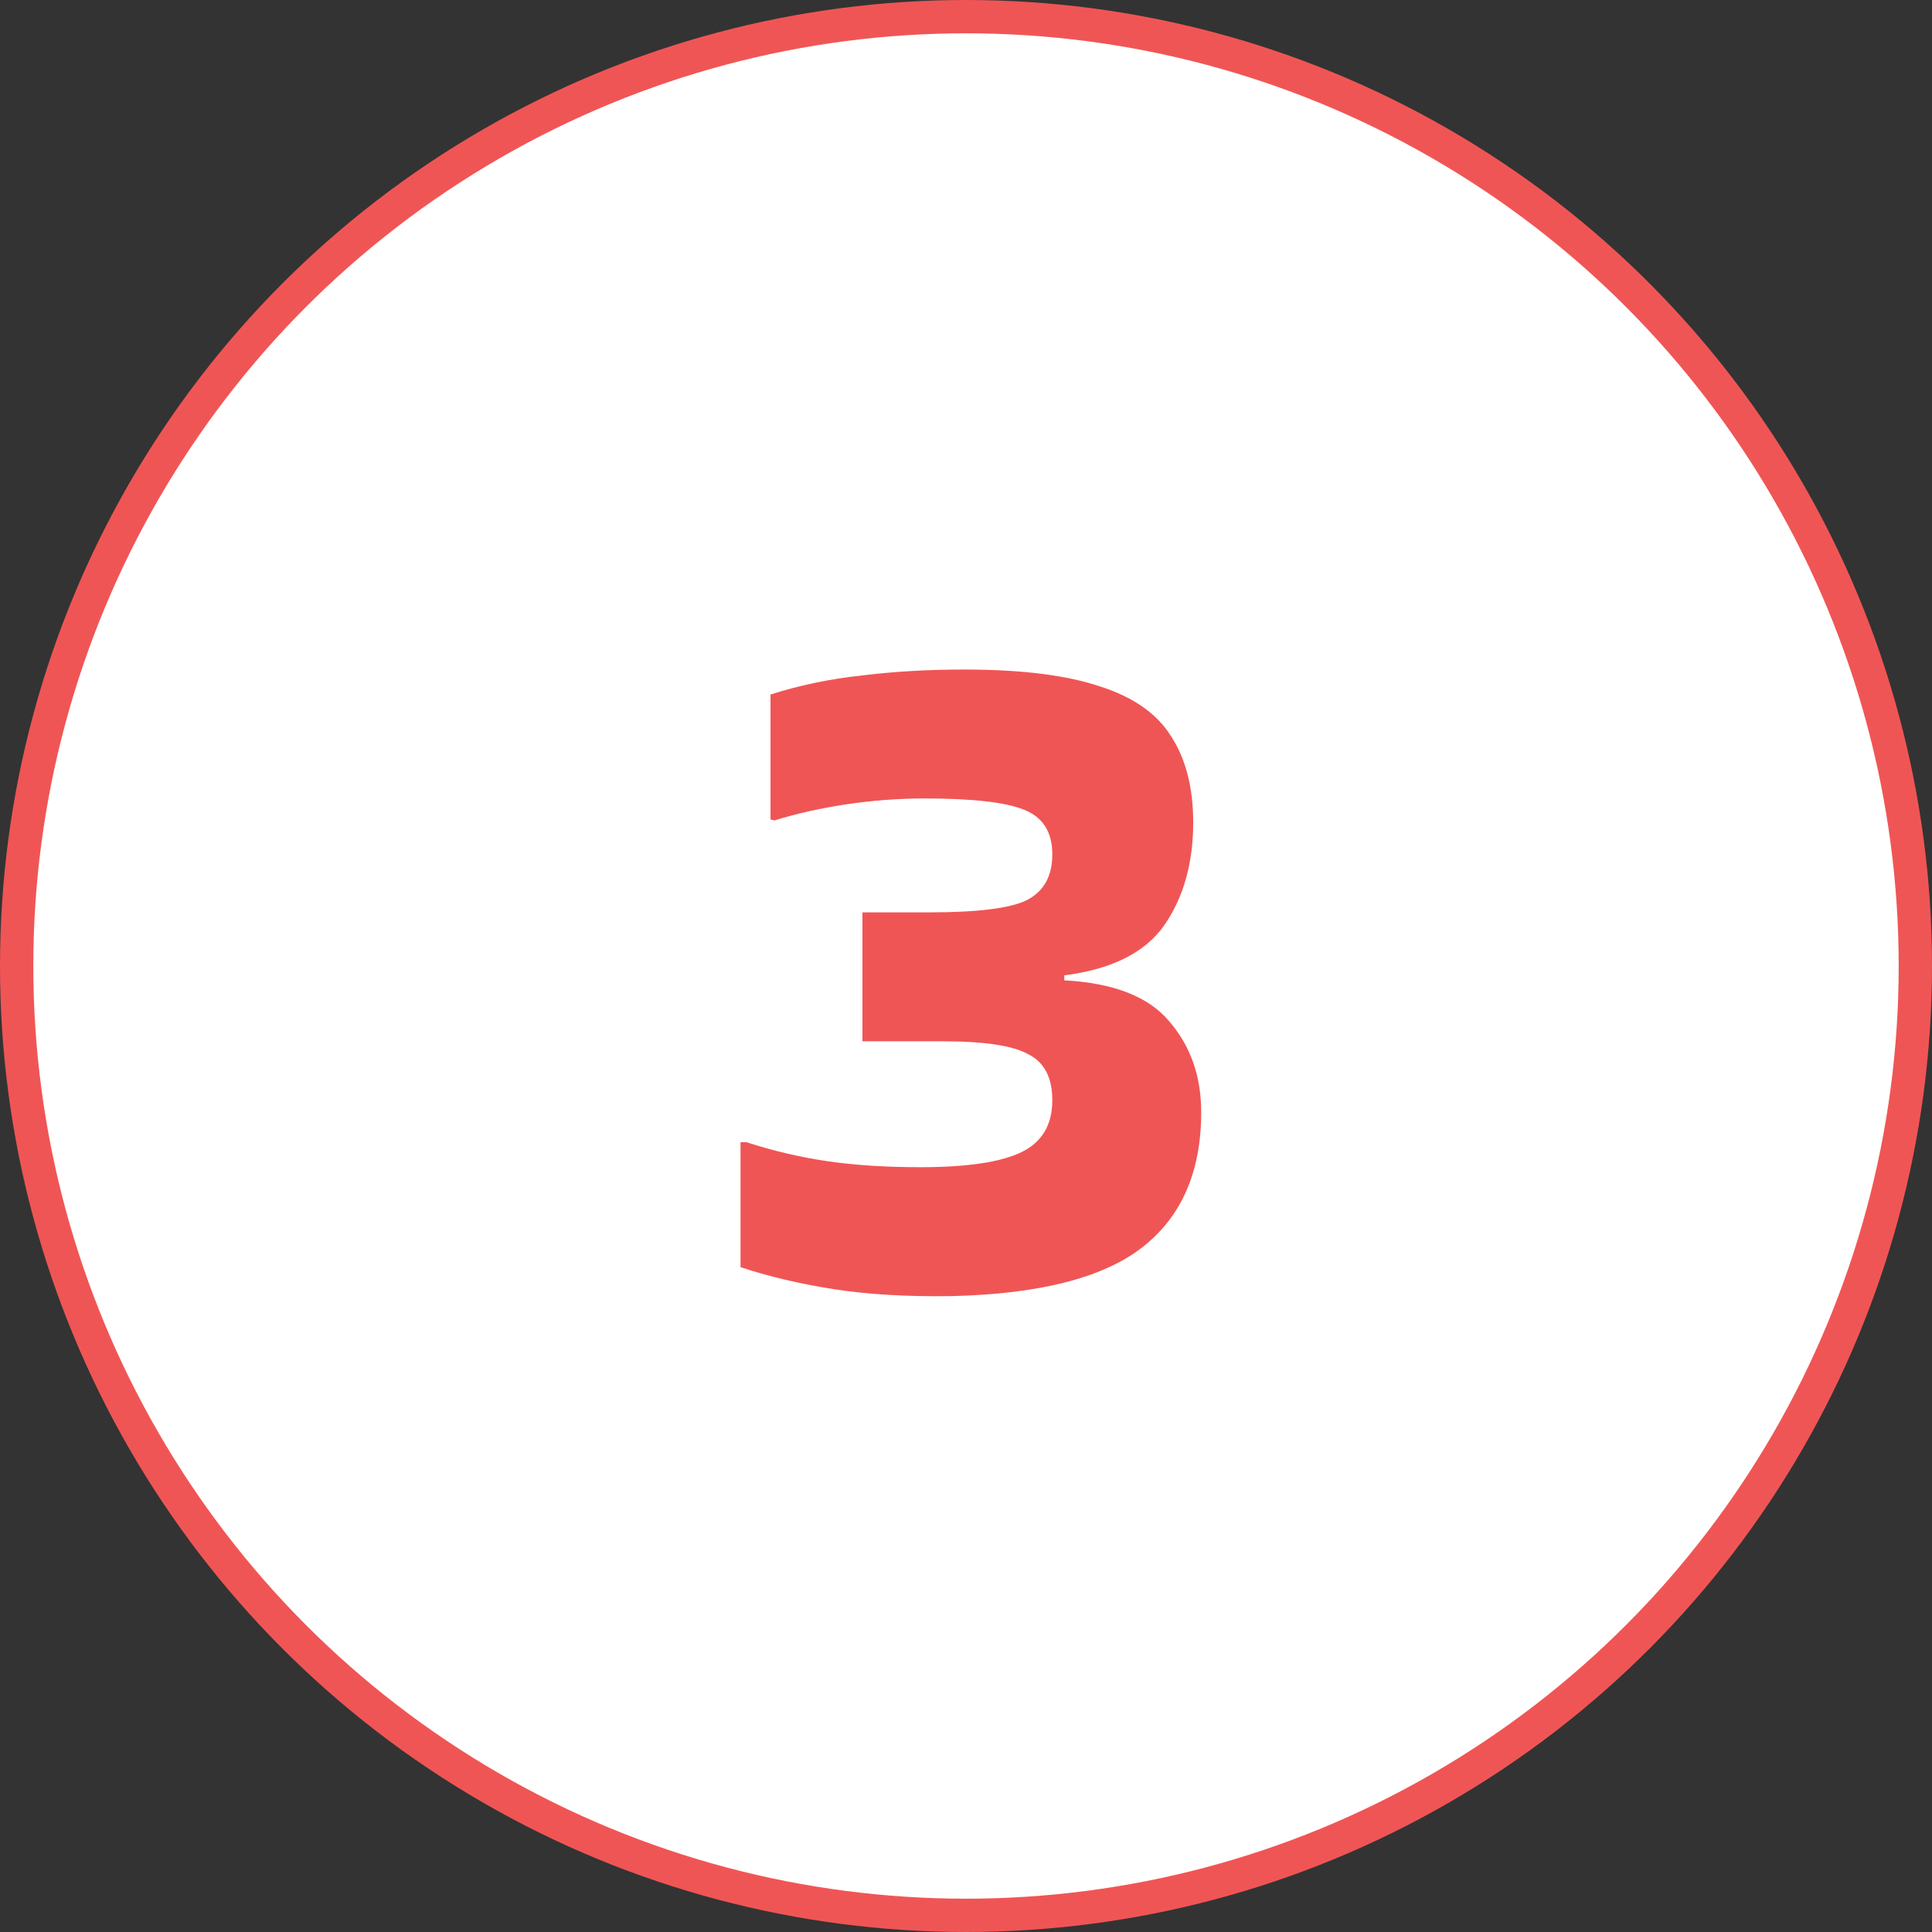<svg width="58" height="58" viewBox="0 0 58 58" fill="none" xmlns="http://www.w3.org/2000/svg">
<rect x="0" y="0" width="58" height="58" fill="#333333" stroke="none"/>
<circle cx="29" cy="29" r="28.5" fill="white" stroke="#F05555"/>
<path d="M23.131 20.85C24.011 20.57 24.921 20.38 25.861 20.28C26.821 20.16 27.851 20.1 28.951 20.1C30.671 20.1 32.031 20.27 33.031 20.61C34.031 20.93 34.741 21.43 35.161 22.11C35.601 22.79 35.821 23.65 35.821 24.69C35.821 25.91 35.531 26.94 34.951 27.78C34.371 28.6 33.371 29.1 31.951 29.28V29.43C33.431 29.51 34.481 29.92 35.101 30.66C35.741 31.4 36.061 32.31 36.061 33.39C36.061 35.19 35.461 36.55 34.261 37.47C33.081 38.37 31.181 38.85 28.561 38.91C27.221 38.93 26.041 38.86 25.021 38.7C24.001 38.54 23.071 38.32 22.231 38.04V34.29H22.411C23.211 34.55 24.021 34.74 24.841 34.86C25.661 34.98 26.591 35.04 27.631 35.04C29.031 35.04 30.041 34.89 30.661 34.59C31.281 34.29 31.591 33.77 31.591 33.03C31.591 32.35 31.351 31.89 30.871 31.65C30.411 31.39 29.551 31.26 28.291 31.26H25.891V27.39H27.901C29.341 27.39 30.311 27.27 30.811 27.03C31.331 26.77 31.591 26.31 31.591 25.65C31.591 24.97 31.301 24.52 30.721 24.3C30.161 24.08 29.171 23.97 27.751 23.97C26.971 23.97 26.181 24.03 25.381 24.15C24.601 24.27 23.891 24.43 23.251 24.63L23.131 24.6V20.85Z" fill="#F05555"/>
</svg>
